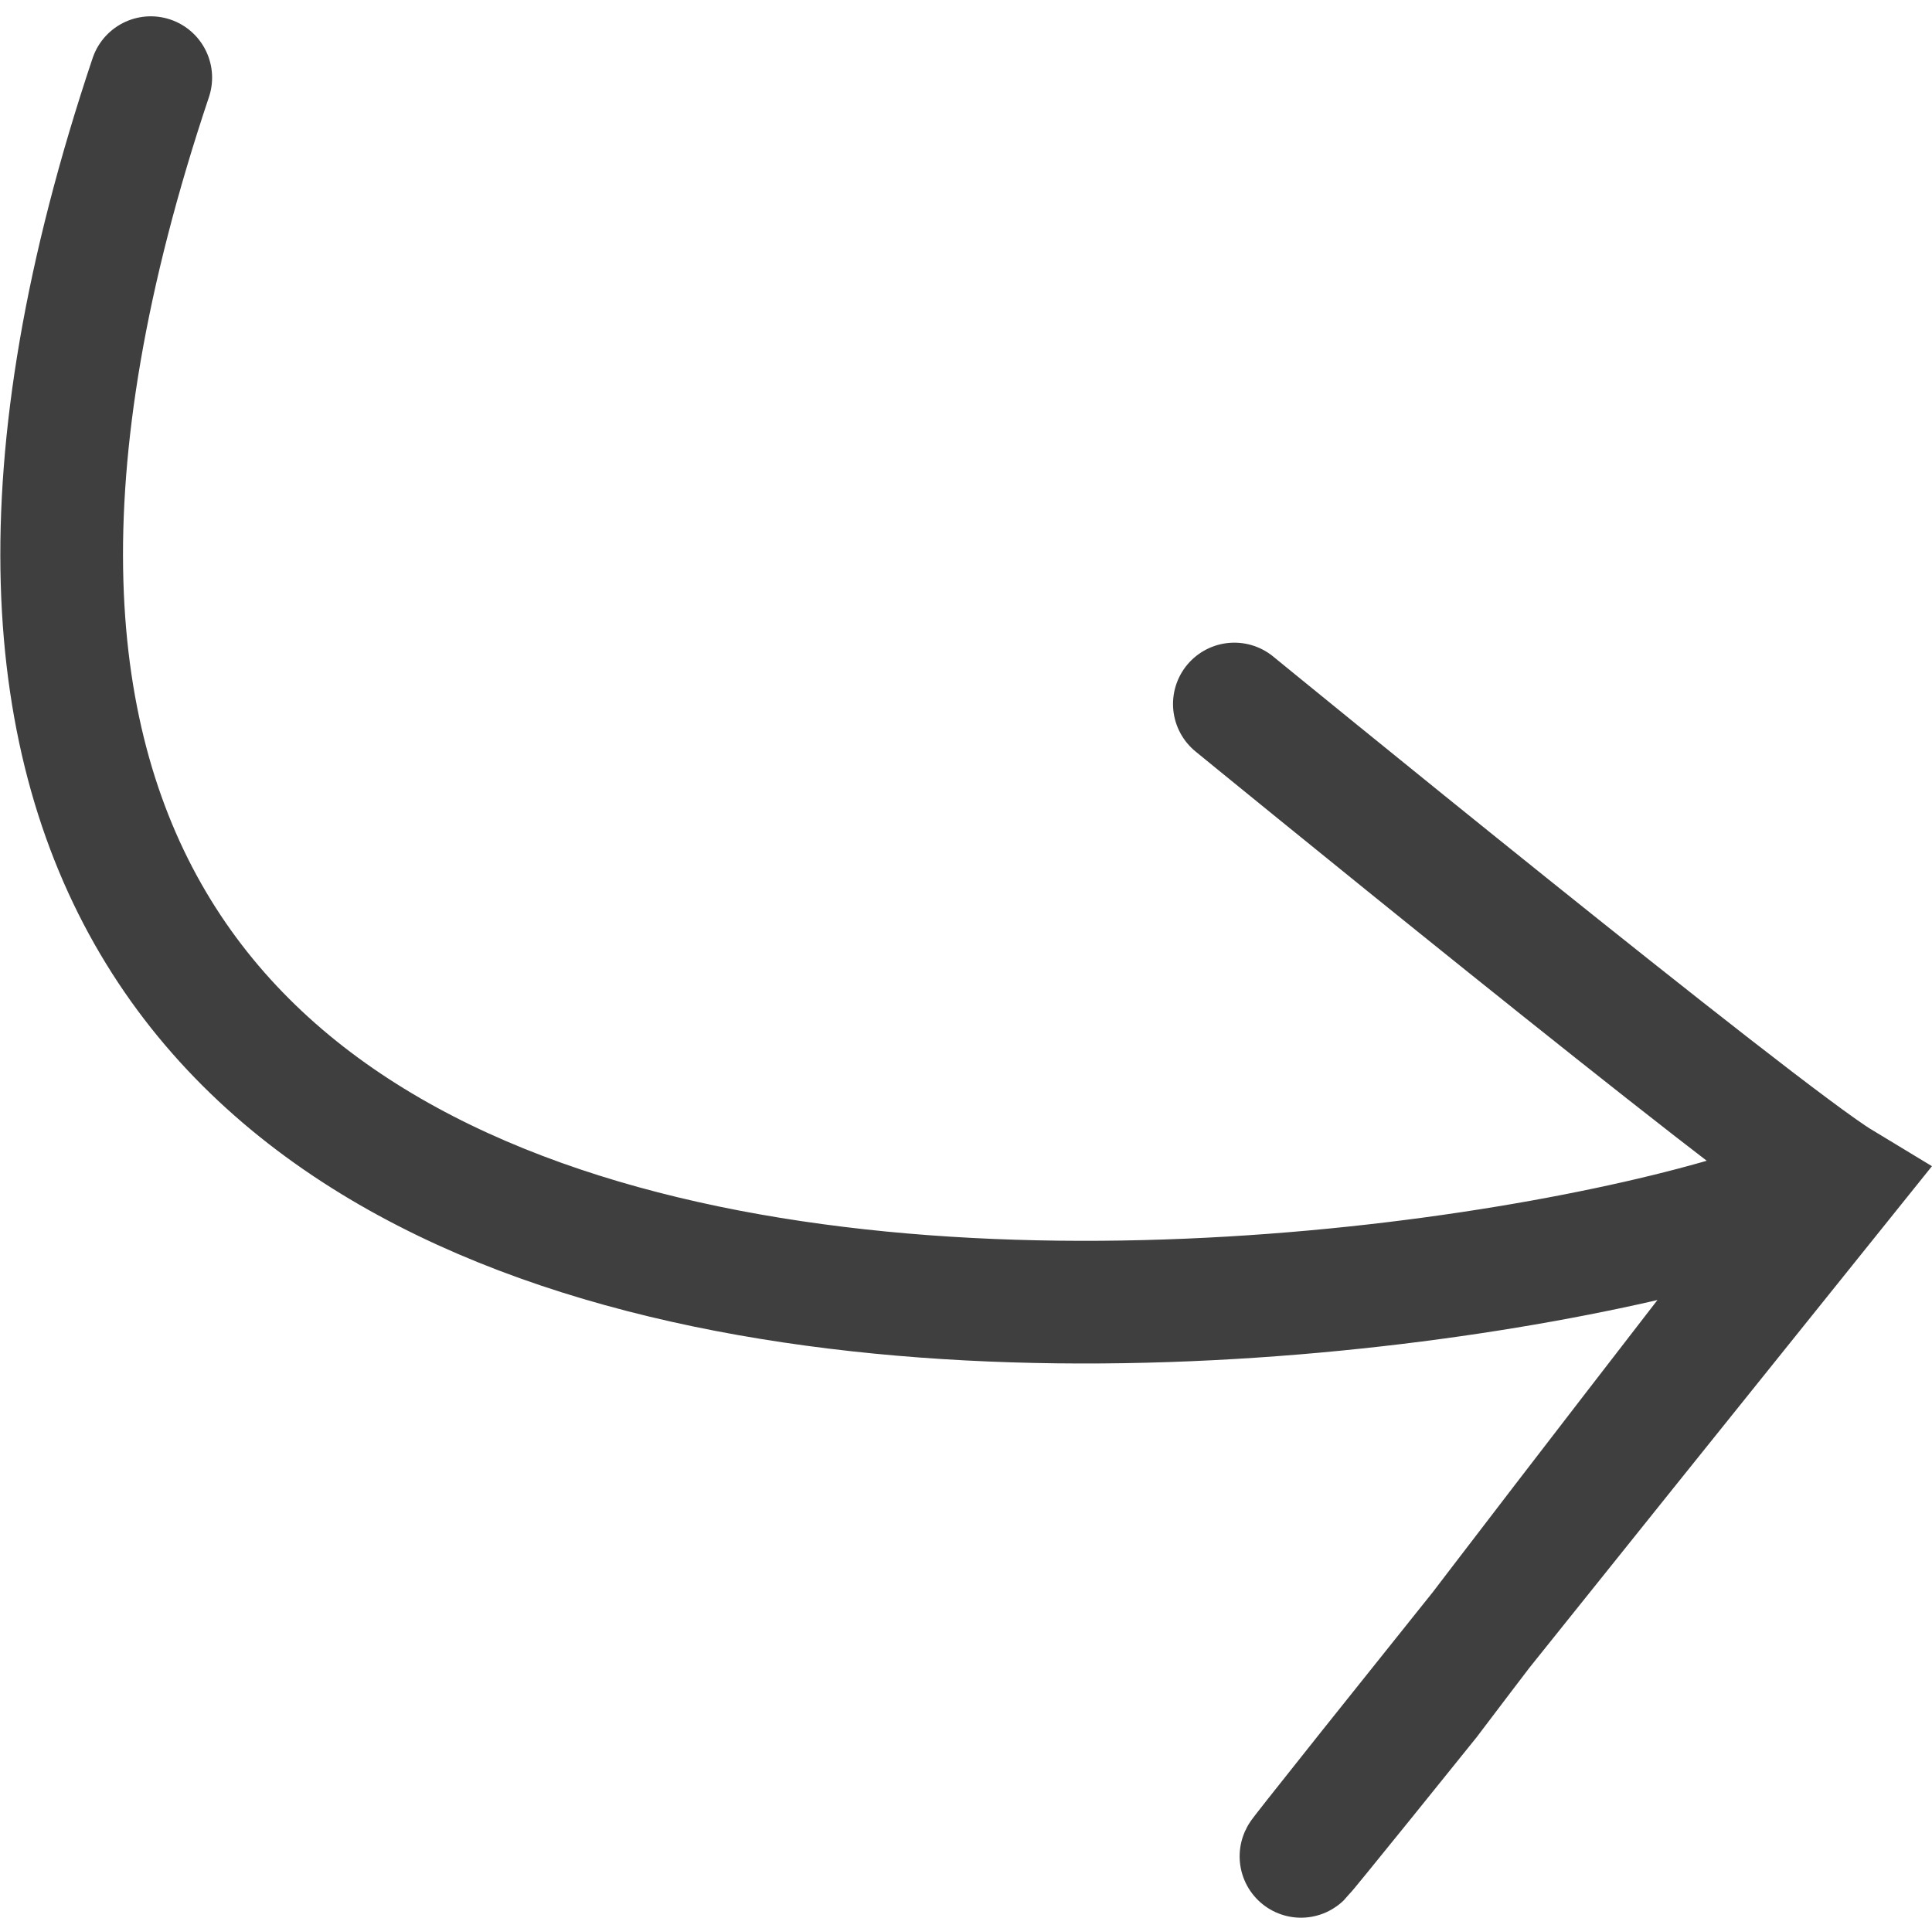 <svg xmlns="http://www.w3.org/2000/svg" width="15.749" height="15.634" viewBox="0 0 15.749 15.634">
  <path id="Path_12" data-name="Path 12" d="M64.217,964.129c-4.3,12.83,11.821,10.011,13.64,9.006.05-.027-1.8,2.33-3.226,4.215-1.547,1.924-2.025,2.484,3.358-4.215-.645-.39-4.939-3.9-4.939-3.9" transform="translate(-62.988 -963.496)" fill="none" stroke="#3f3f3f" stroke-linecap="round" stroke-width="1"/>
</svg>
